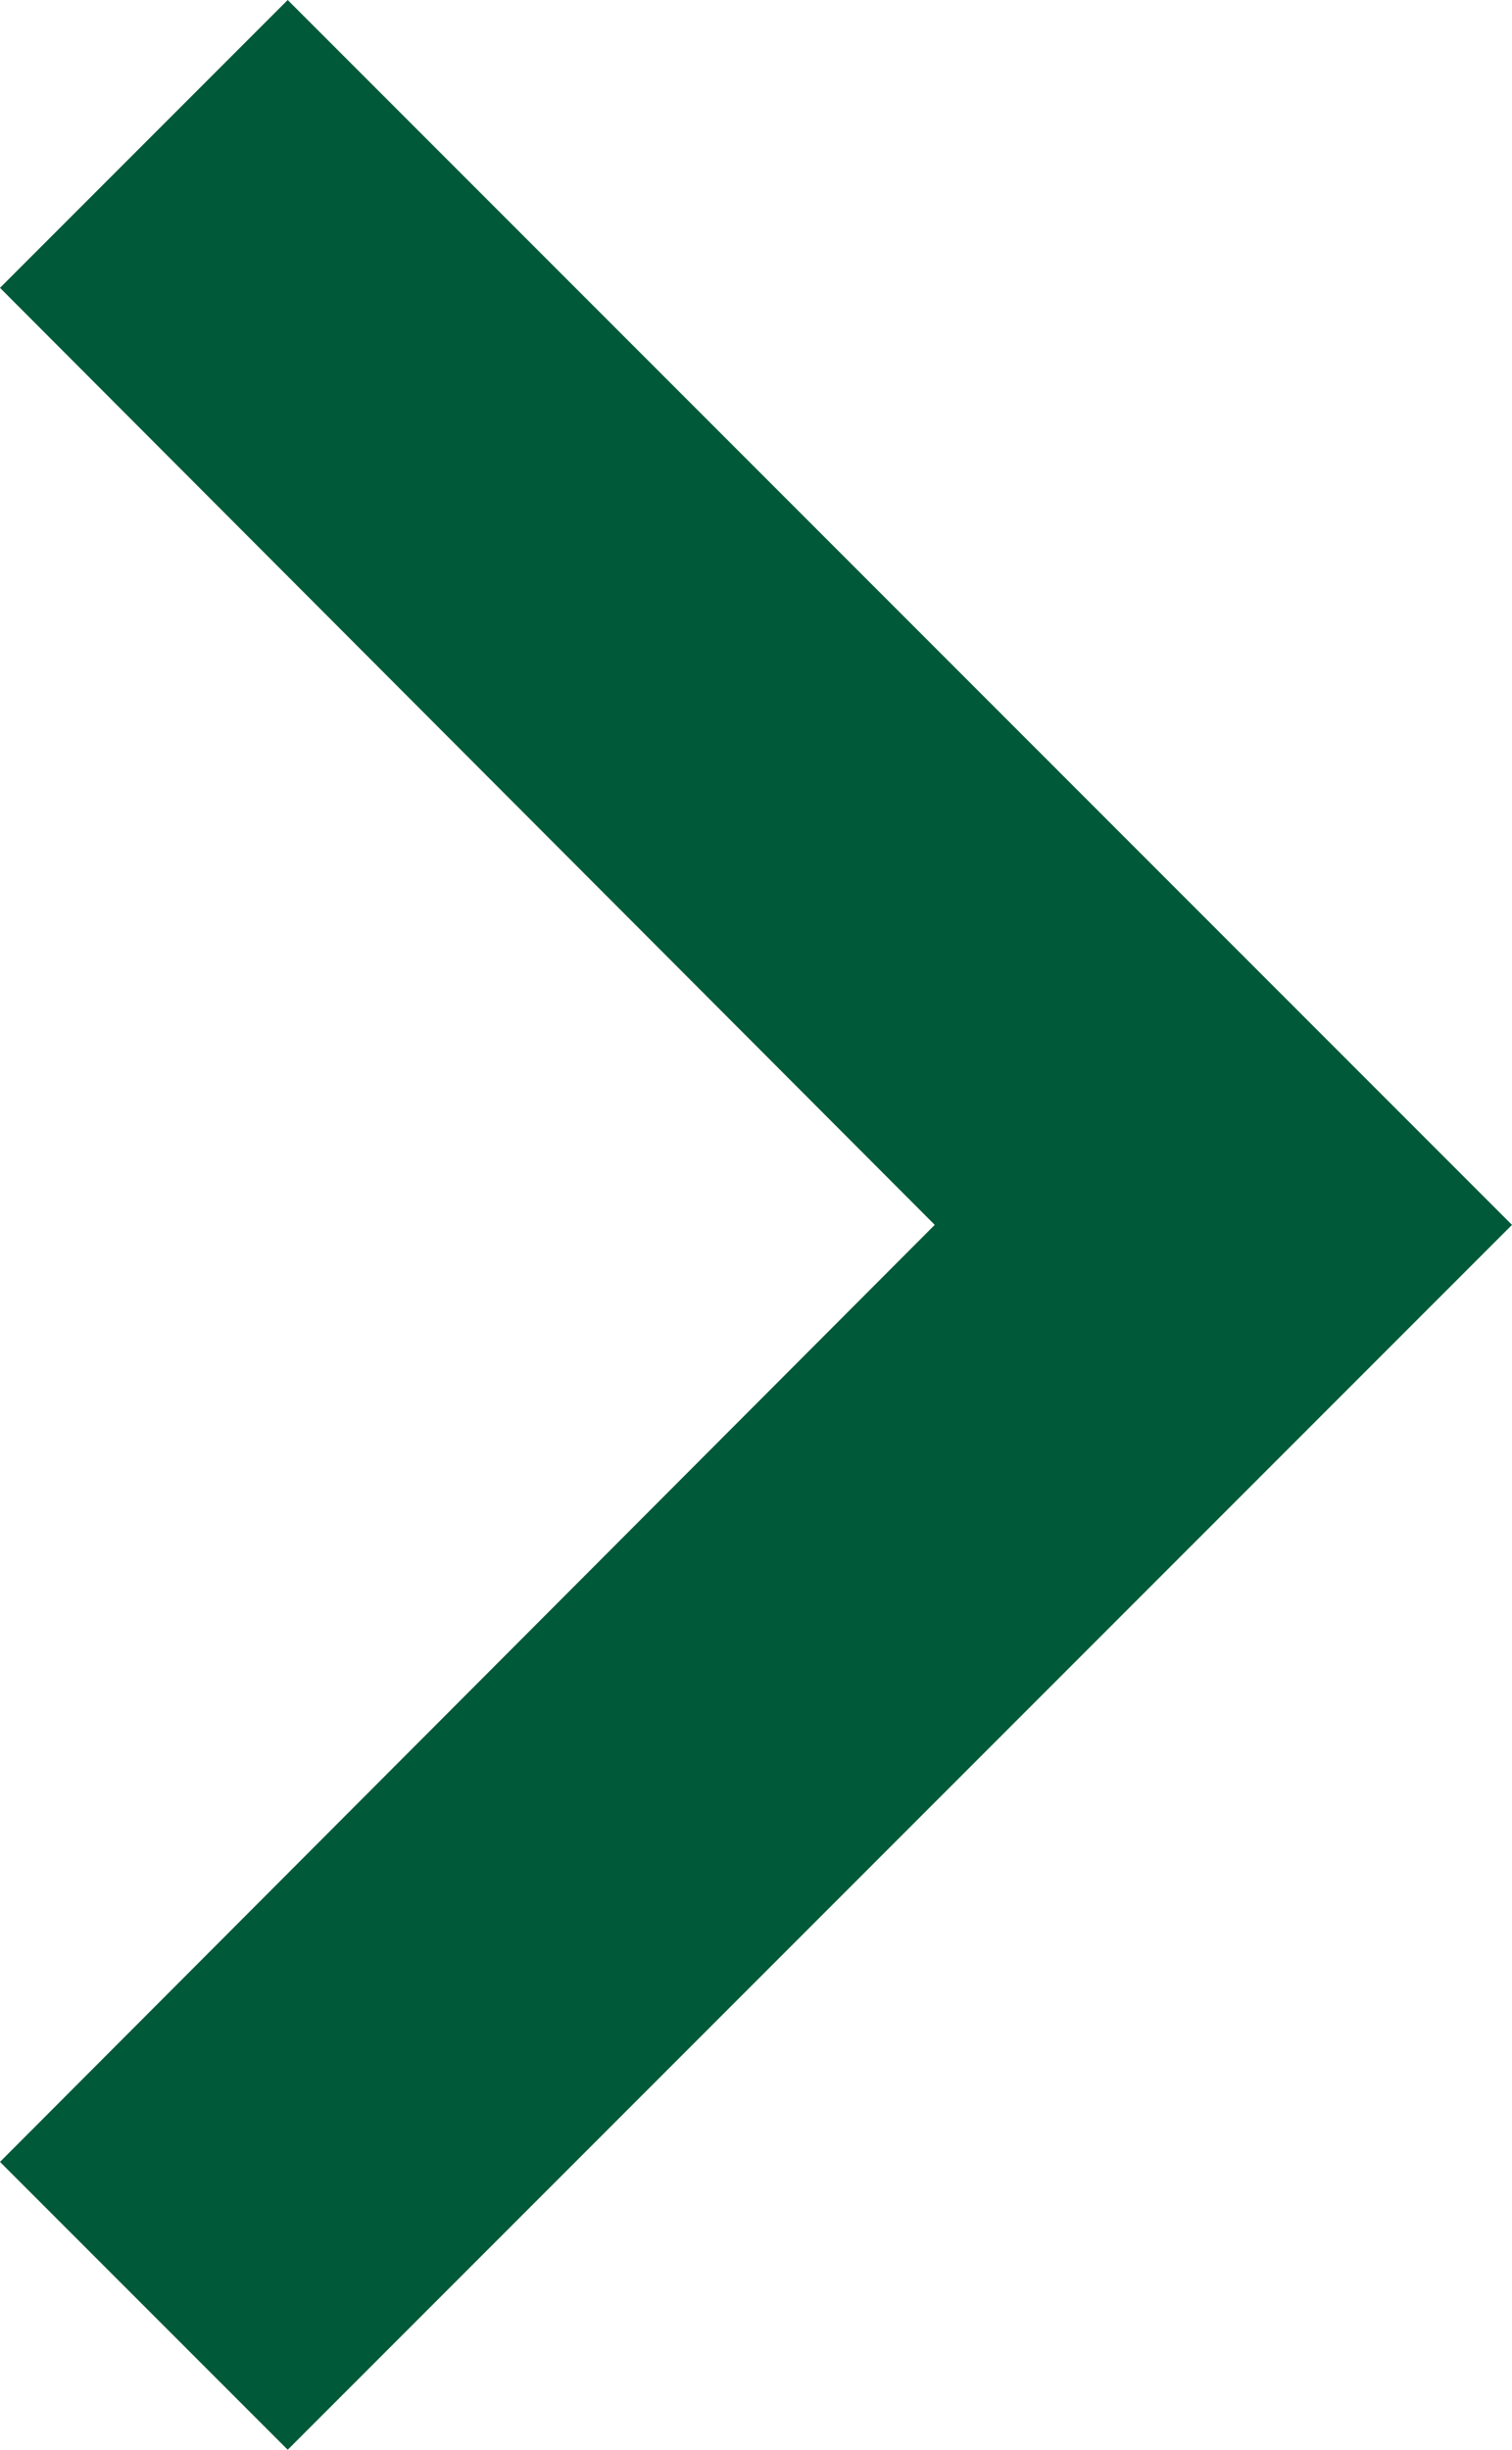 <svg xmlns="http://www.w3.org/2000/svg" viewBox="0 0 24.7 40"><defs><style>.cls-1{fill:#005939;}</style></defs><g id="圖層_2" data-name="圖層 2"><g id="圖層_1-2" data-name="圖層 1"><path class="cls-1" d="M4.7,0,0,4.7,15.27,20,0,35.3,4.7,40l20-20Z"/></g></g></svg>